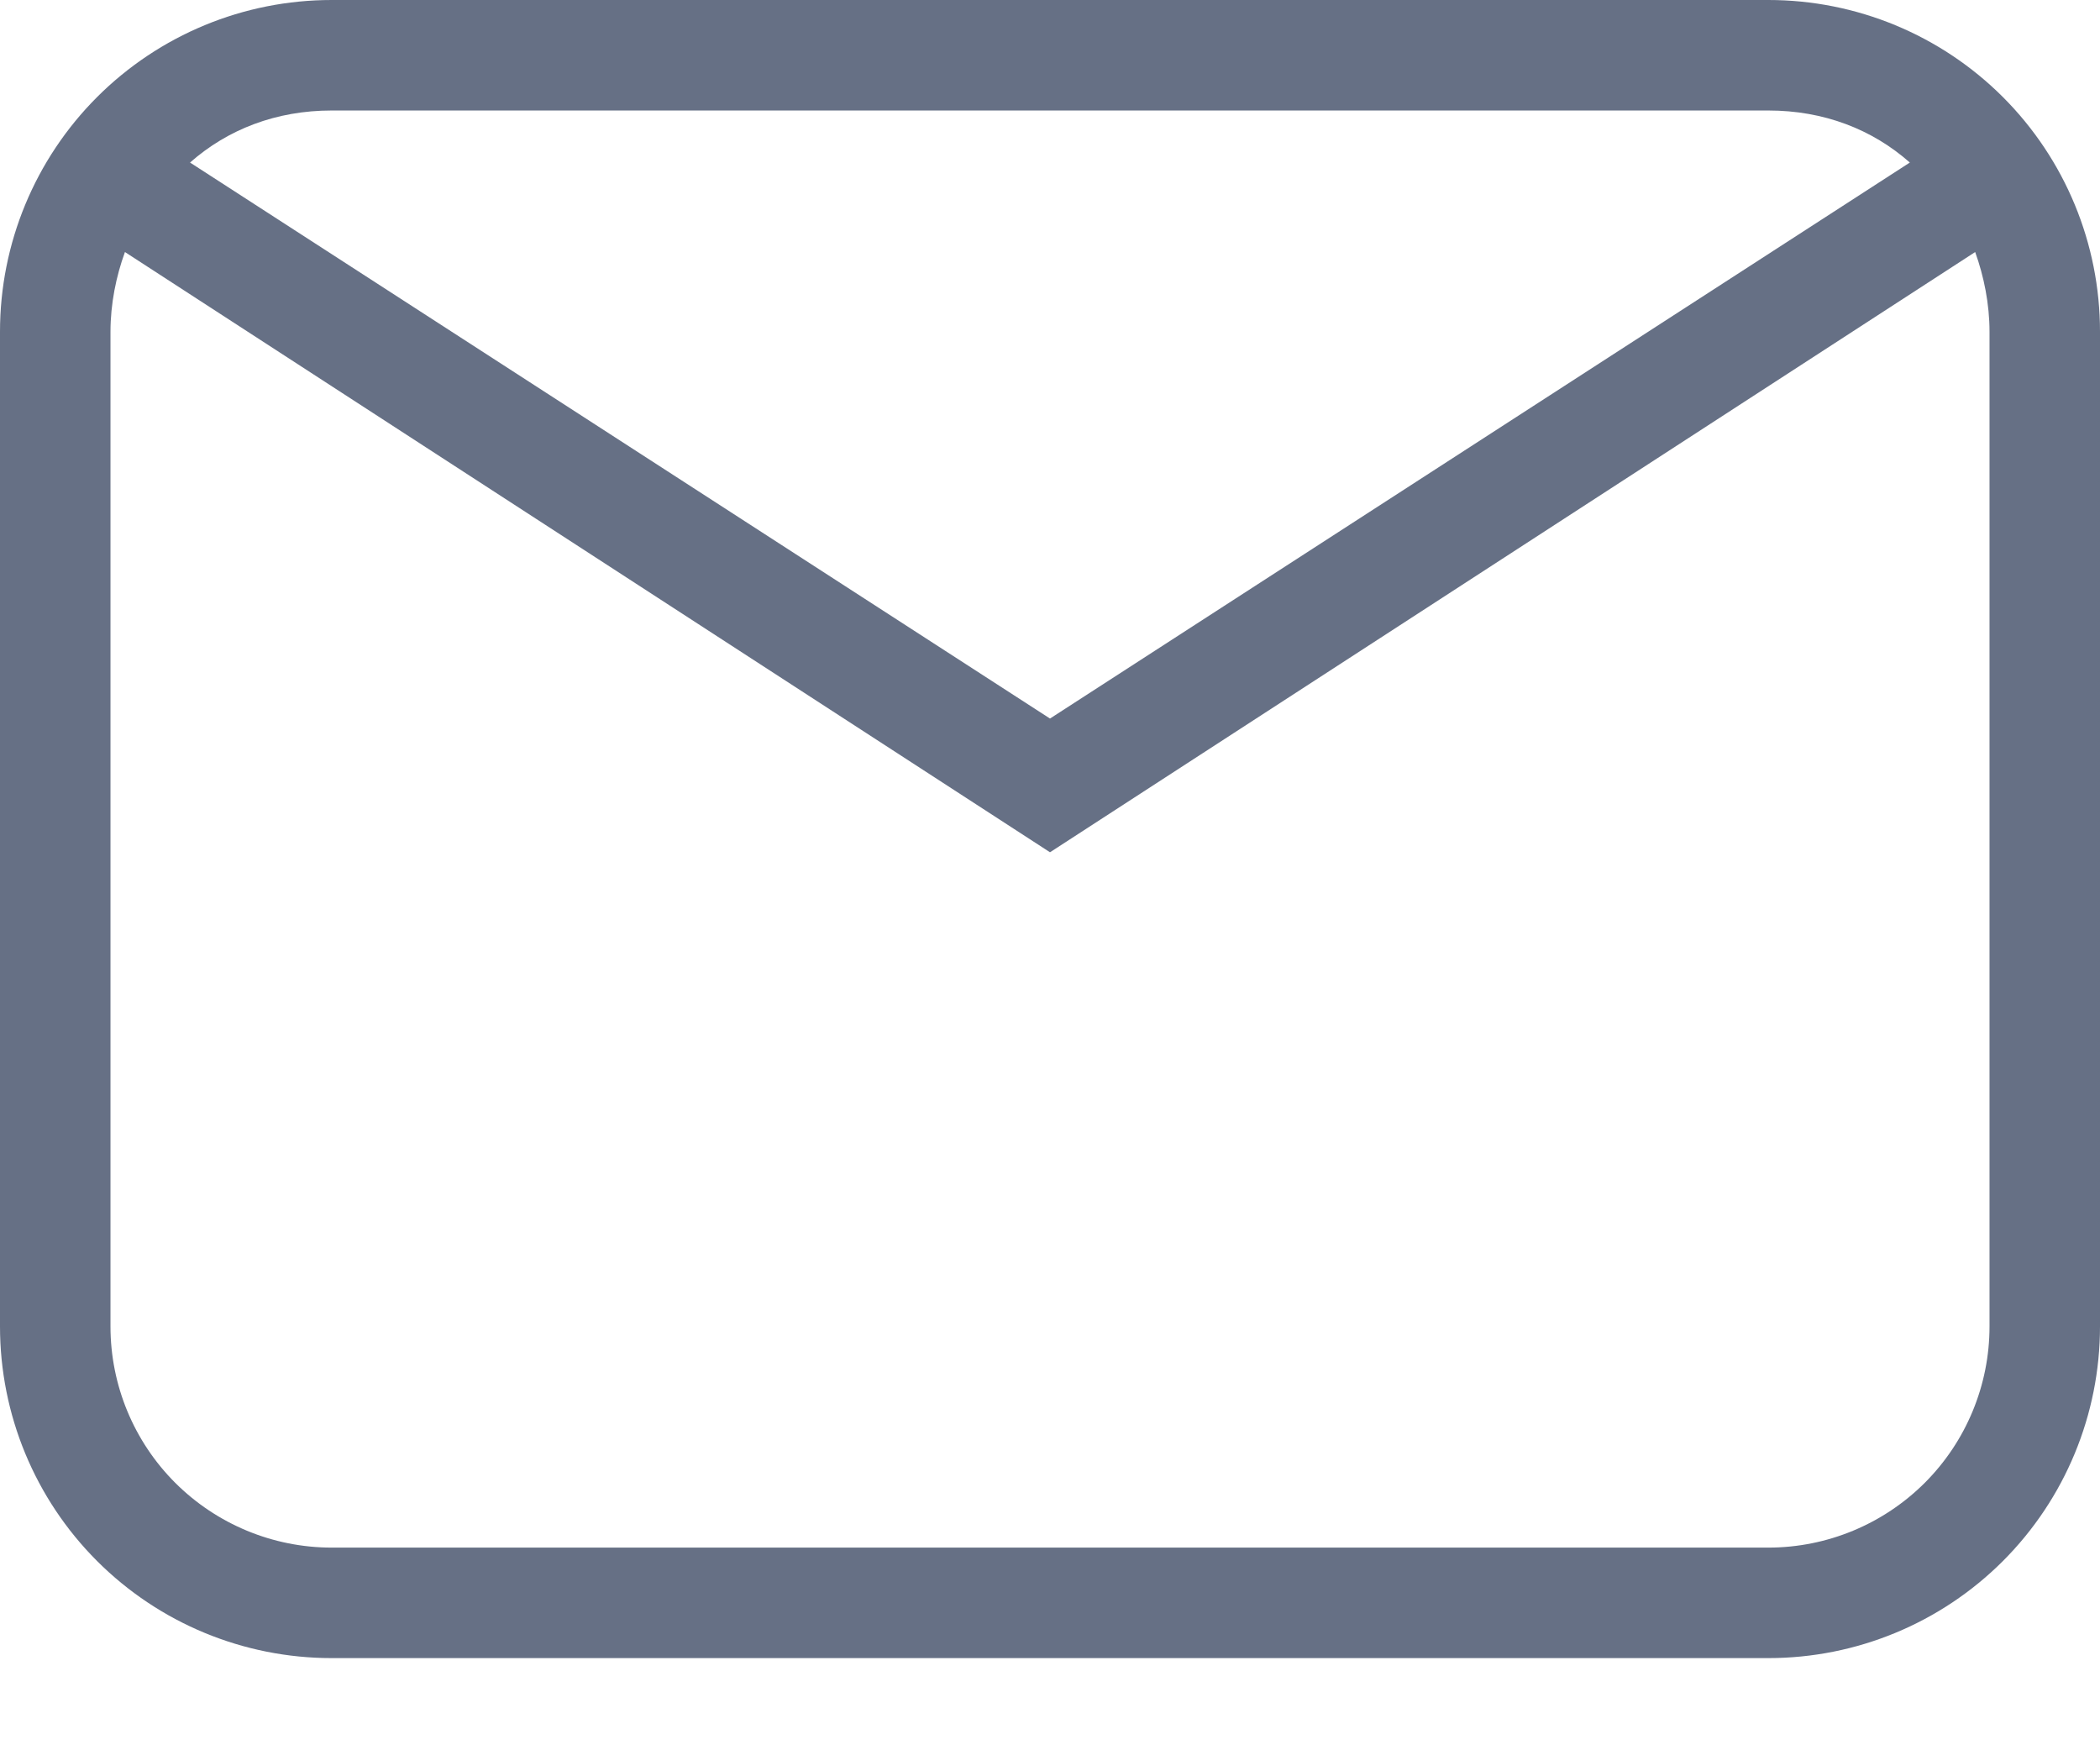 <svg width="18" height="15" viewBox="0 0 18 15" fill="none" xmlns="http://www.w3.org/2000/svg">
<path d="M2.842 0H15.158C15.912 0 16.635 0.299 17.168 0.832C17.701 1.365 18 2.088 18 2.842V11.368C18 12.122 17.701 12.845 17.168 13.378C16.635 13.911 15.912 14.21 15.158 14.21H2.842C2.088 14.21 1.365 13.911 0.832 13.378C0.299 12.845 0 12.122 0 11.368V2.842C0 2.088 0.299 1.365 0.832 0.832C1.365 0.299 2.088 0 2.842 0ZM2.842 0.947C2.368 0.947 1.952 1.108 1.629 1.393L9 6.158L16.37 1.393C16.048 1.108 15.632 0.947 15.158 0.947H2.842ZM9 7.304L1.071 2.16C0.995 2.368 0.947 2.605 0.947 2.842V11.368C0.947 11.871 1.147 12.353 1.502 12.708C1.858 13.063 2.34 13.263 2.842 13.263H15.158C15.66 13.263 16.142 13.063 16.498 12.708C16.853 12.353 17.053 11.871 17.053 11.368V2.842C17.053 2.605 17.005 2.368 16.93 2.16L9 7.304Z" fill="#667085"/>
</svg>

